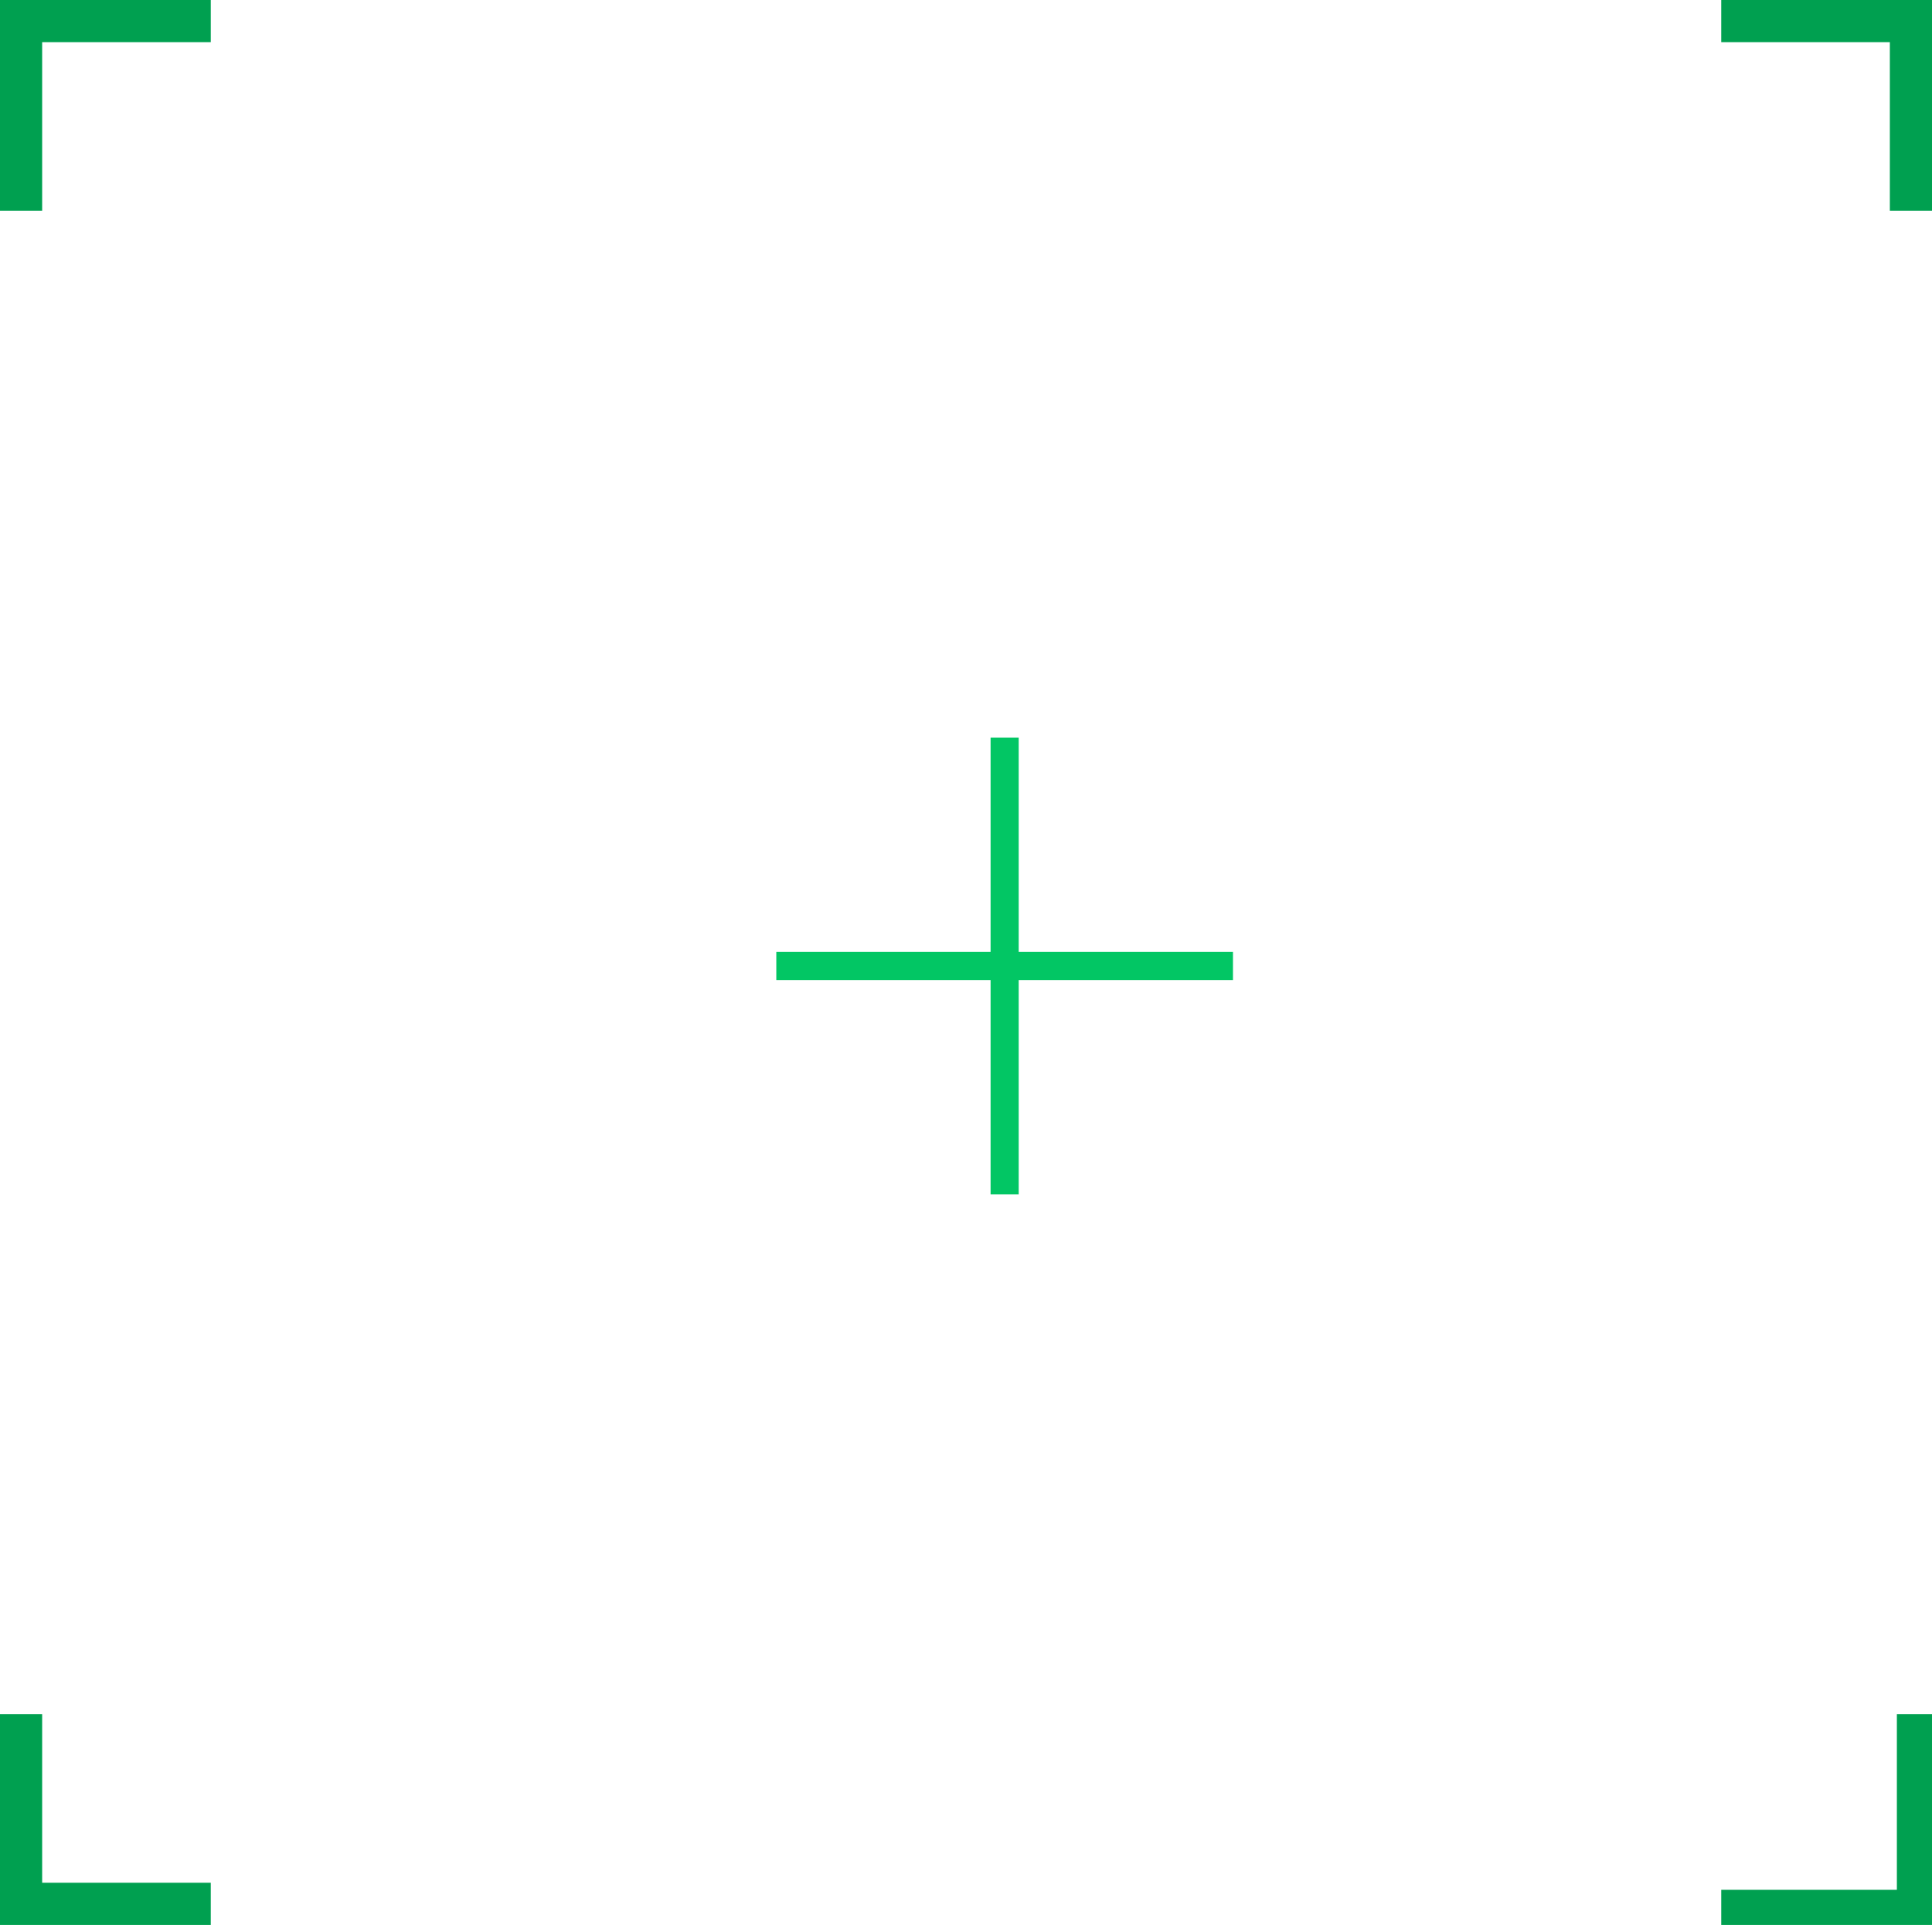 <svg xmlns="http://www.w3.org/2000/svg" xmlns:xlink="http://www.w3.org/1999/xlink" width="275" height="274" viewBox="0 0 275 274">
  <defs>
    <clipPath id="clip-path">
      <rect width="275" height="274" fill="none"/>
    </clipPath>
  </defs>
  <g id="Repeat_Grid_1" data-name="Repeat Grid 1" clip-path="url(#clip-path)">
    <g id="Group_21166" data-name="Group 21166" transform="translate(-7383 -1716.5)">
      <g id="Group_21165" data-name="Group 21165" transform="translate(7333 1540.5)">
        <rect id="Rectangle_2379" data-name="Rectangle 2379" width="274" height="274" transform="translate(50 176)" fill="none"/>
        <g id="Group_21157" data-name="Group 21157" transform="translate(-1)">
          <rect id="Rectangle_2380" data-name="Rectangle 2380" width="30" height="6" transform="translate(51 176)" fill="#00a050"/>
          <rect id="Rectangle_2381" data-name="Rectangle 2381" width="28" height="6" transform="translate(57 178) rotate(90)" fill="#00a050"/>
        </g>
        <g id="Group_21158" data-name="Group 21158" transform="translate(296.875 176)">
          <rect id="Rectangle_2380-2" data-name="Rectangle 2380" width="30" height="6" transform="translate(-1.875)" fill="#00a050"/>
          <rect id="Rectangle_2381-2" data-name="Rectangle 2381" width="28" height="6" transform="translate(28.125 2) rotate(90)" fill="#00a050"/>
        </g>
        <g id="Group_21157-2" data-name="Group 21157" transform="translate(50 420.096)">
          <rect id="Rectangle_2380-3" data-name="Rectangle 2380" width="30" height="6" transform="translate(0 23.904)" fill="#00a050"/>
          <rect id="Rectangle_2381-3" data-name="Rectangle 2381" width="28" height="6" transform="translate(0 27.904) rotate(-90)" fill="#00a050"/>
        </g>
        <g id="Group_21158-2" data-name="Group 21158" transform="translate(296.593 419.841)">
          <rect id="Rectangle_2380-4" data-name="Rectangle 2380" width="30" height="5" transform="translate(-1.593 25.159)" fill="#00a050"/>
          <rect id="Rectangle_2381-4" data-name="Rectangle 2381" width="29" height="5" transform="translate(23.407 29.159) rotate(-90)" fill="#00a050"/>
        </g>
        <g id="Group_21167" data-name="Group 21167">
          <line id="Line_8896" data-name="Line 8896" x2="65" transform="translate(160.5 313.5)" fill="none" stroke="#02c664" stroke-width="4"/>
          <line id="Line_8897" data-name="Line 8897" x2="65" transform="translate(193 281) rotate(90)" fill="none" stroke="#02c664" stroke-width="4"/>
        </g>
      </g>
    </g>
  </g>
</svg>
